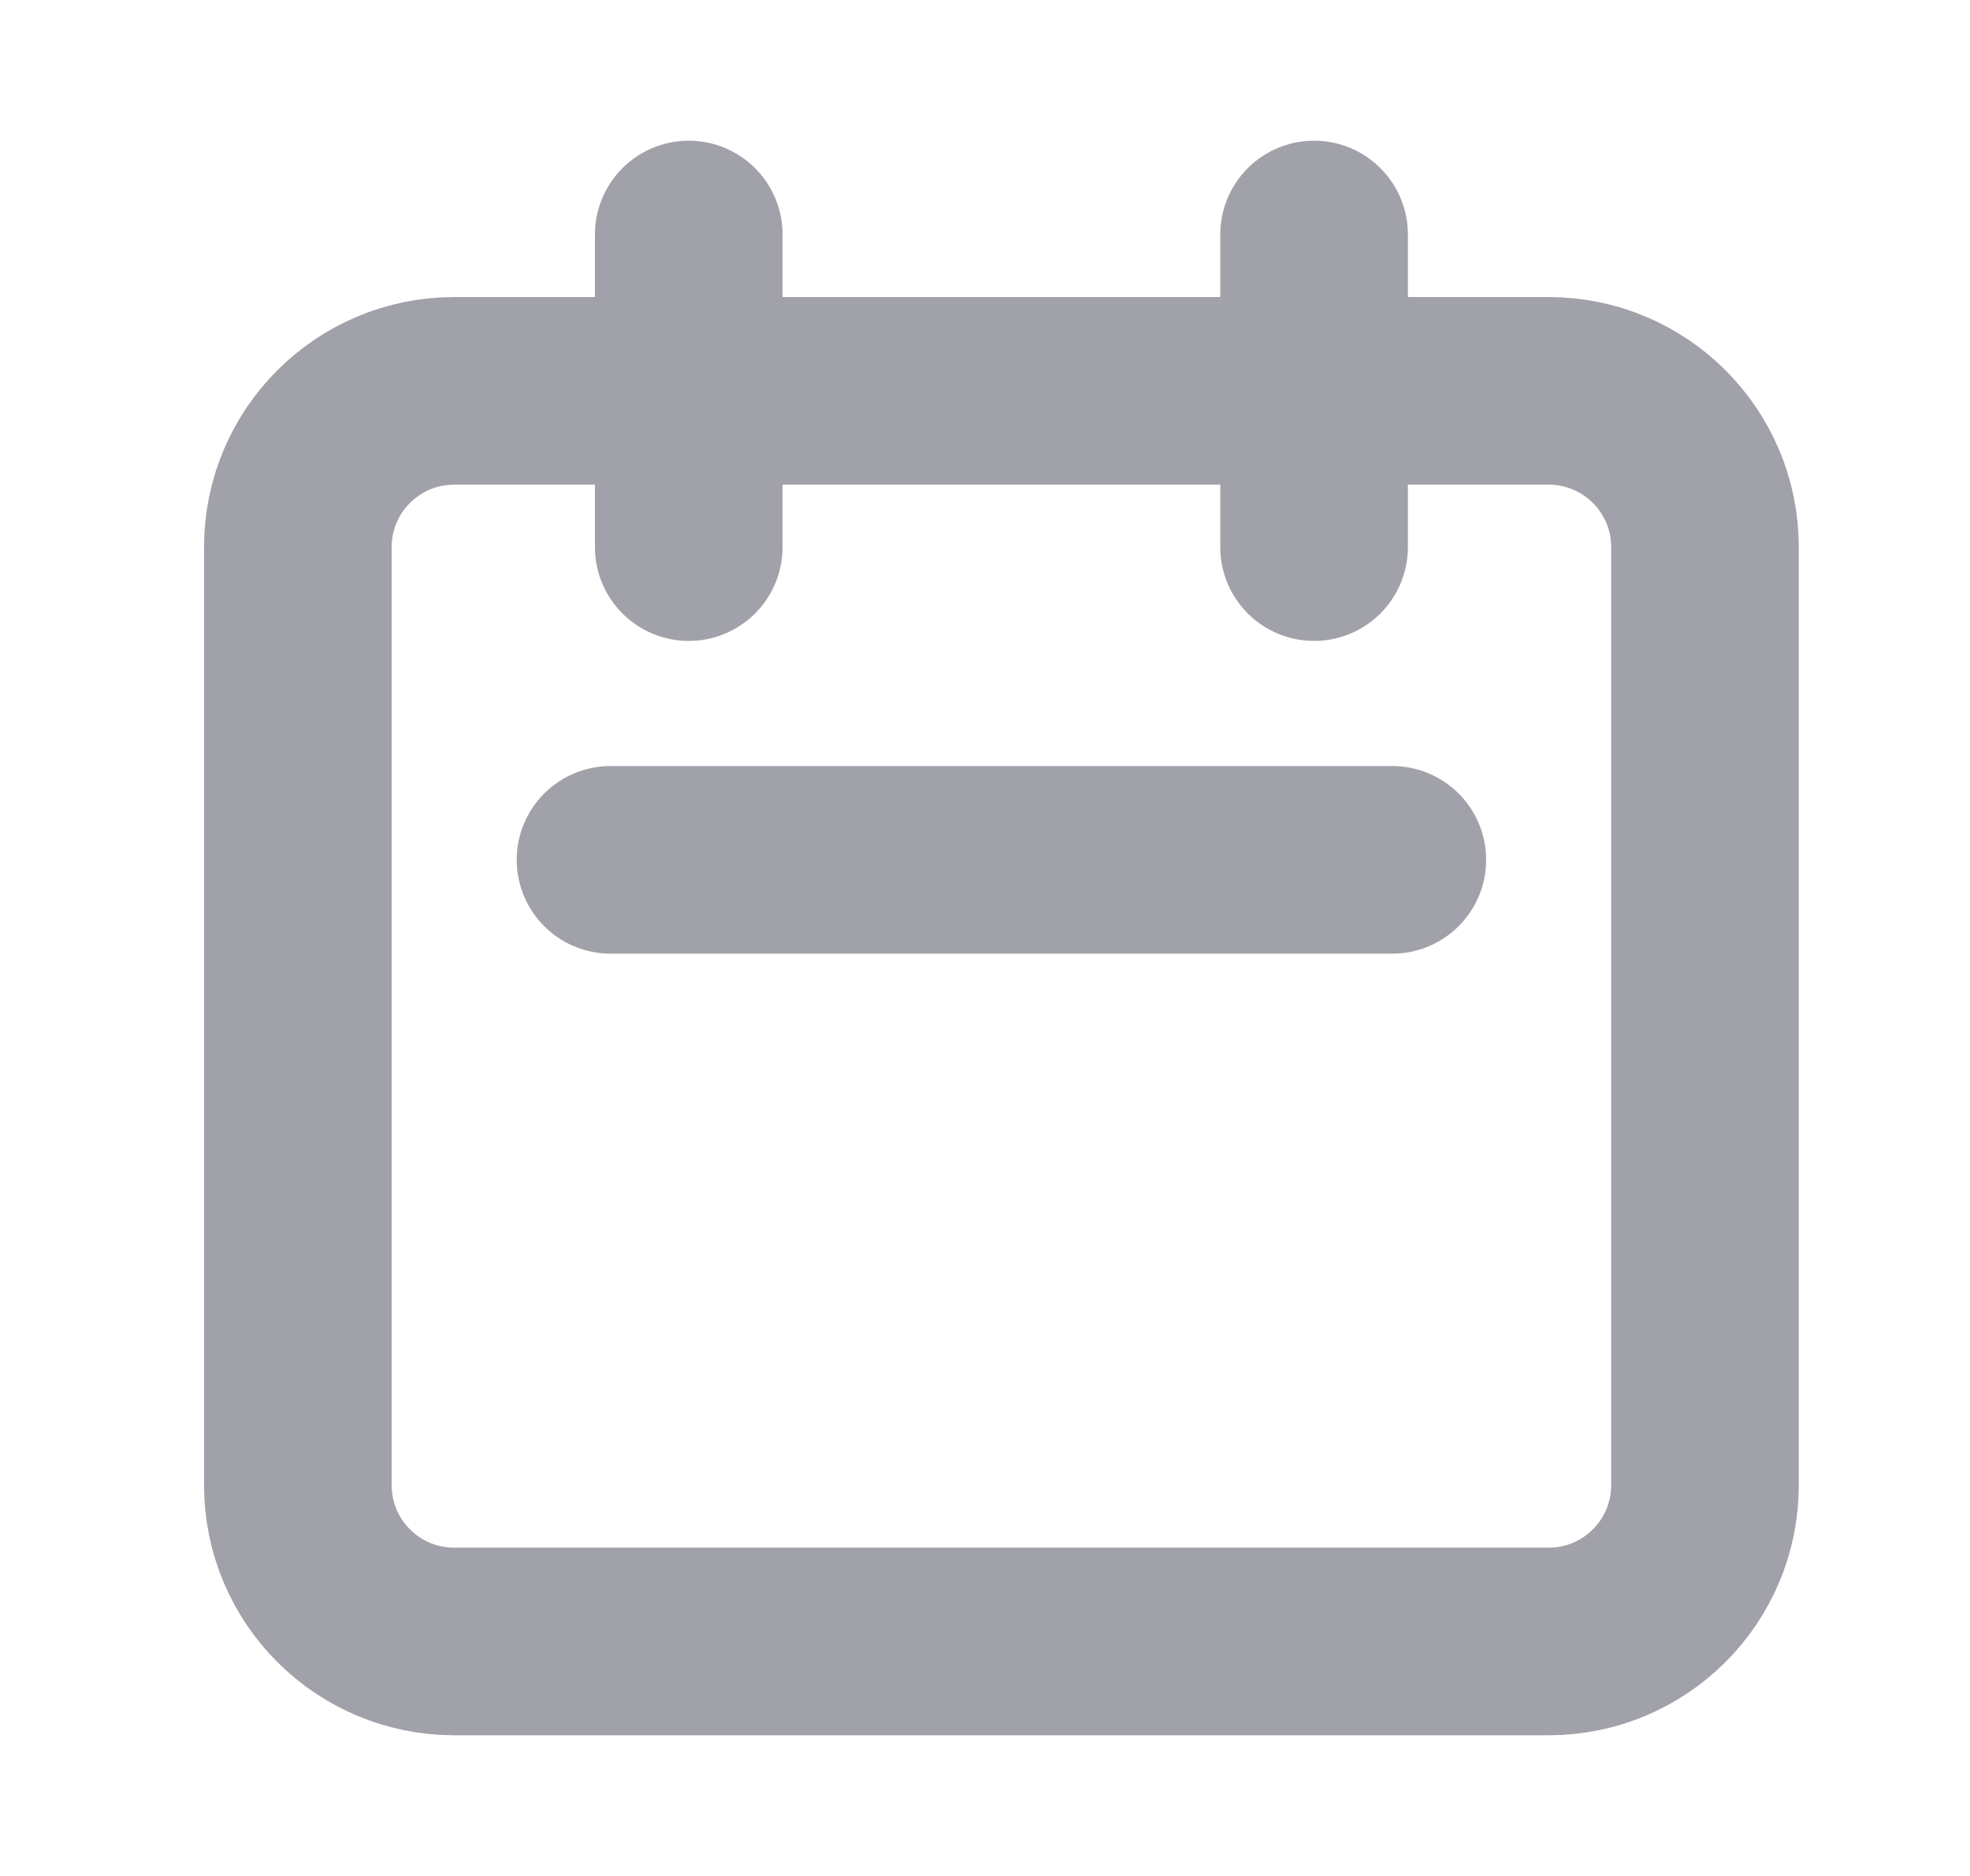 <svg width="21" height="20" viewBox="0 0 21 20" fill="none" xmlns="http://www.w3.org/2000/svg">
<path d="M7.342 5.833V2.5M14.008 5.833V2.5M6.508 9.167H14.842M4.842 17.5H16.508C17.429 17.5 18.175 16.754 18.175 15.833V5.833C18.175 4.913 17.429 4.167 16.508 4.167H4.842C3.921 4.167 3.175 4.913 3.175 5.833V15.833C3.175 16.754 3.921 17.5 4.842 17.5Z" stroke="#A1A1AA" stroke-width="2" stroke-linecap="round" stroke-linejoin="round"/>
</svg>

